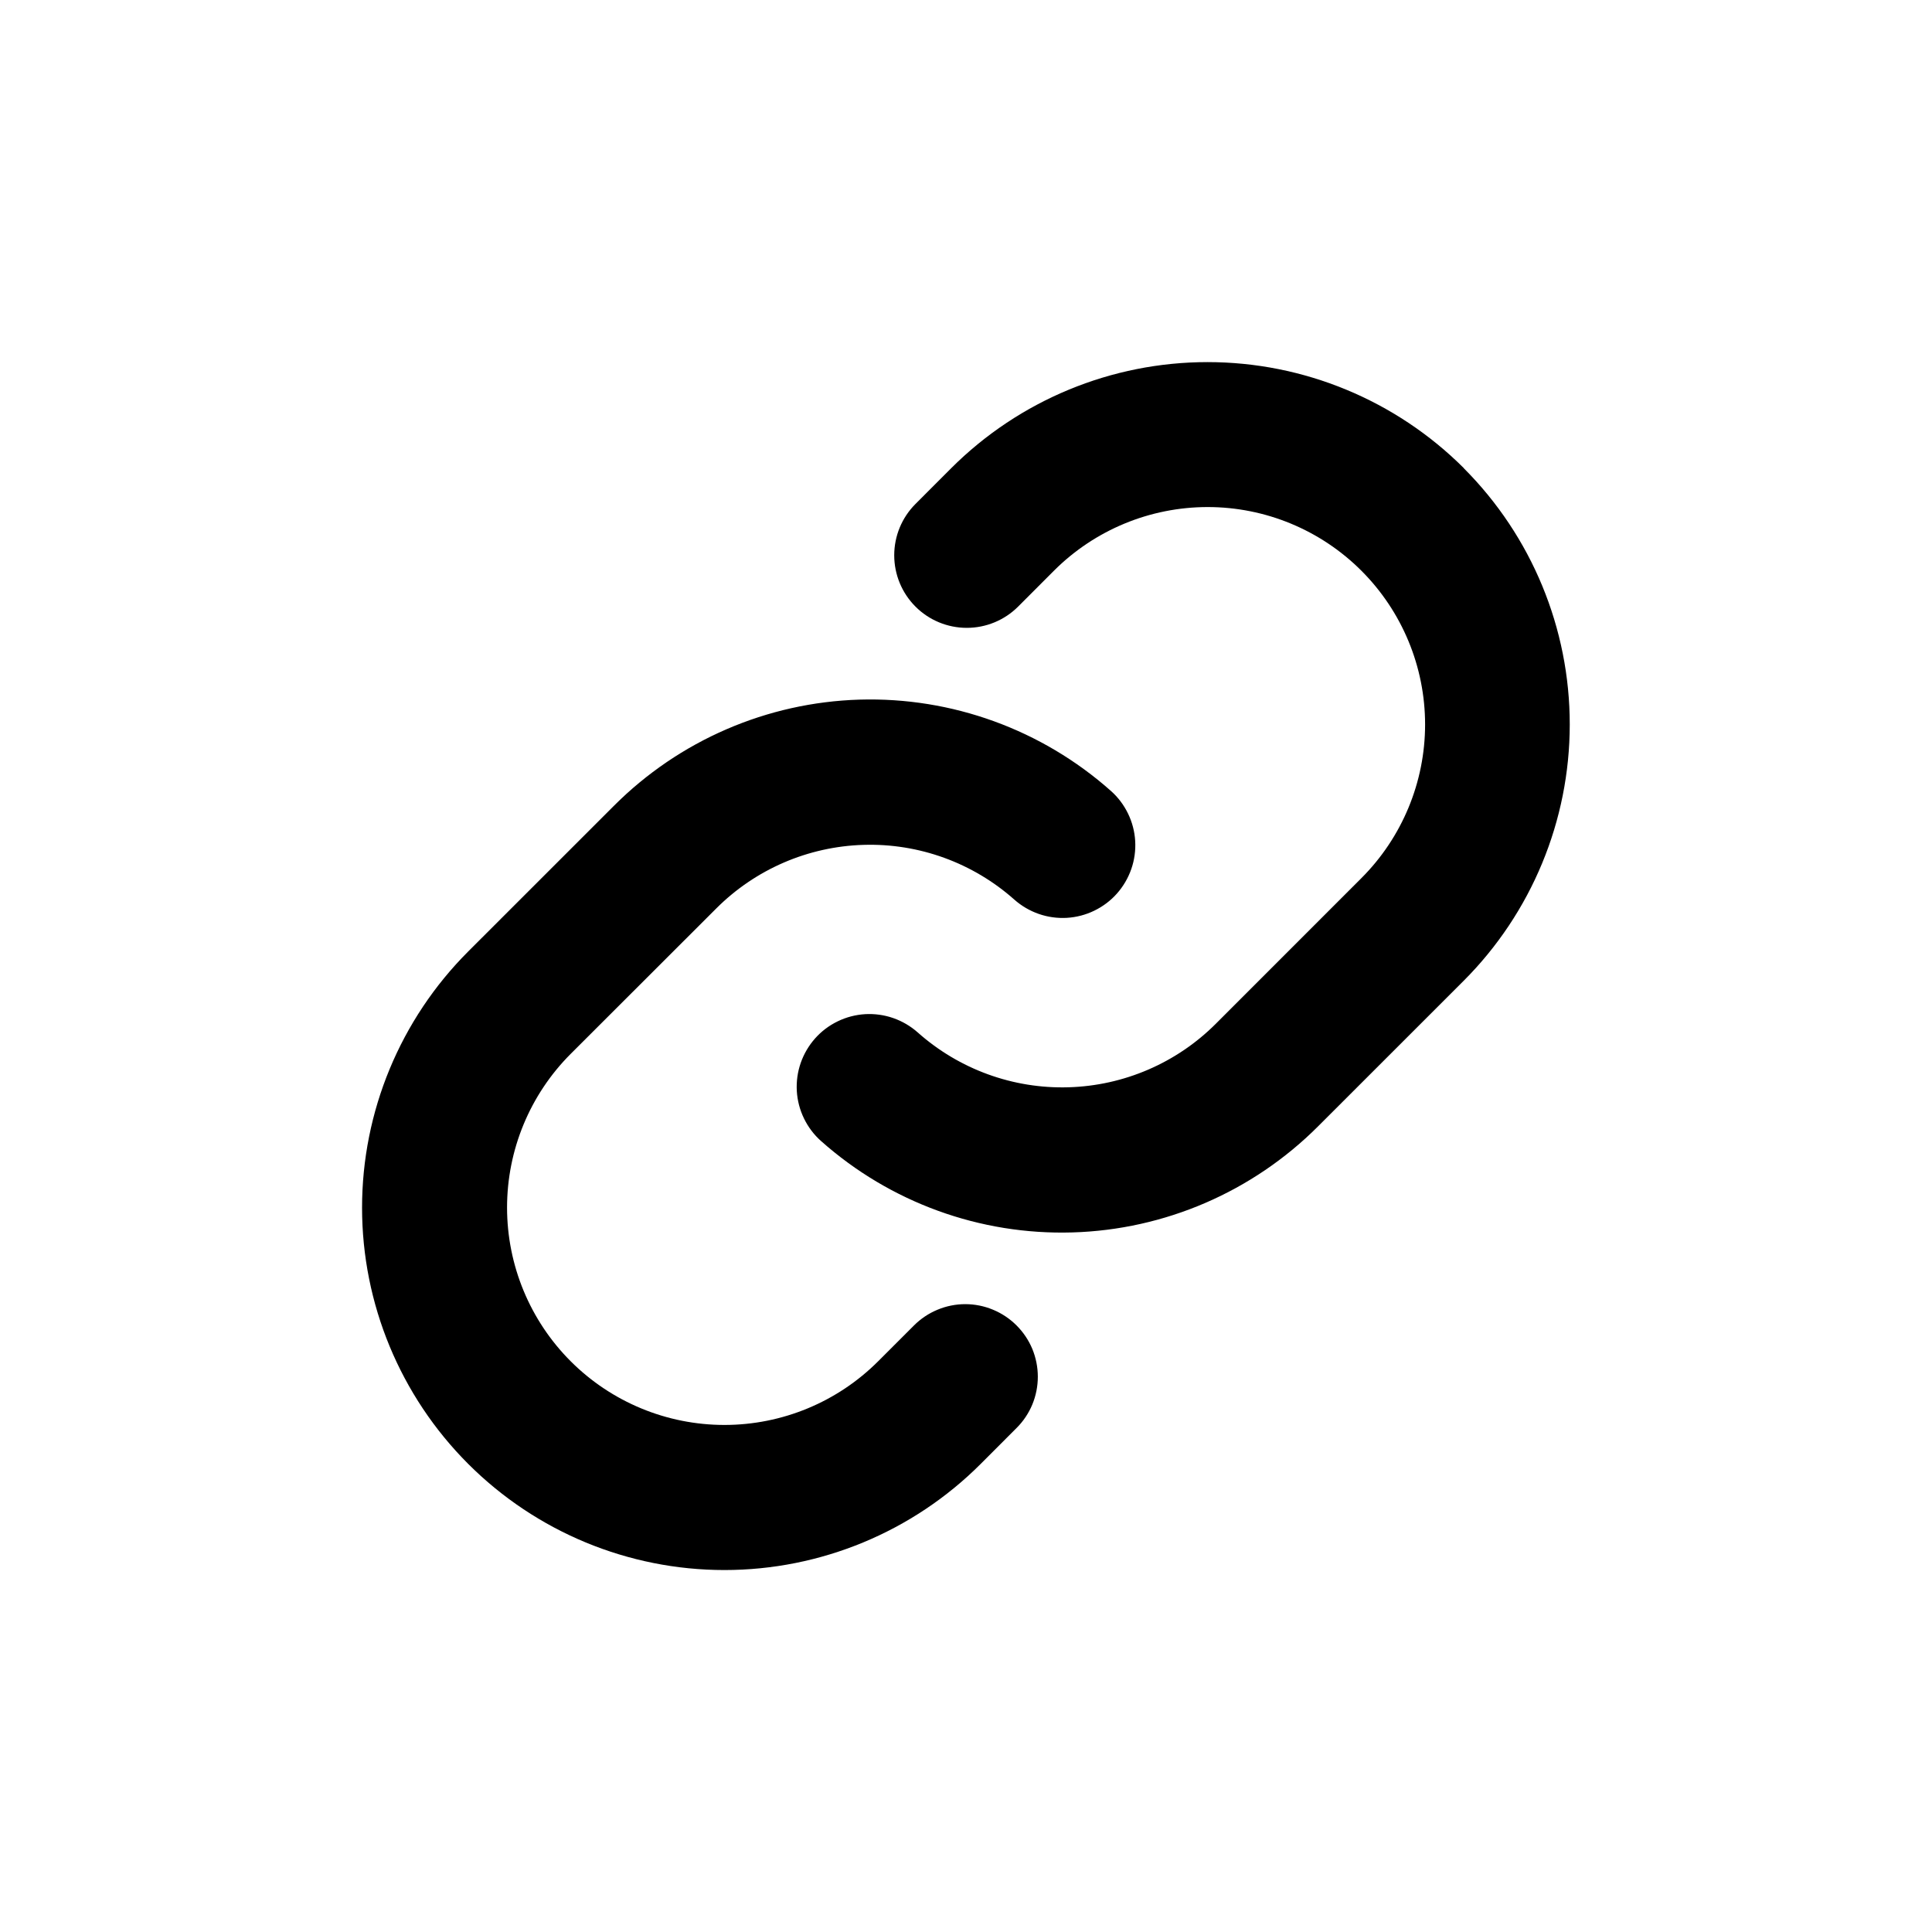 <svg width="40" height="40" viewBox="0 0 40 40" fill="none" xmlns="http://www.w3.org/2000/svg">
<path d="M21.046 27.441C21.186 27.581 21.297 27.746 21.373 27.928C21.448 28.111 21.487 28.306 21.487 28.504C21.487 28.701 21.448 28.897 21.373 29.079C21.297 29.261 21.186 29.427 21.046 29.566L20.304 30.309C18.897 31.716 16.988 32.506 14.999 32.506C13.009 32.506 11.101 31.716 9.694 30.309C8.287 28.902 7.496 26.994 7.496 25.004C7.496 23.014 8.287 21.106 9.694 19.699L12.709 16.685C14.061 15.33 15.88 14.543 17.793 14.485C19.706 14.428 21.569 15.104 23 16.375C23.148 16.506 23.268 16.666 23.354 16.843C23.441 17.021 23.491 17.214 23.503 17.412C23.514 17.609 23.487 17.807 23.422 17.993C23.357 18.18 23.256 18.352 23.125 18.5C22.994 18.648 22.834 18.768 22.657 18.854C22.479 18.941 22.286 18.991 22.088 19.003C21.891 19.014 21.693 18.987 21.507 18.922C21.32 18.857 21.148 18.756 21 18.625C20.142 17.863 19.025 17.457 17.878 17.492C16.731 17.526 15.64 17.997 14.829 18.809L11.816 21.819C10.972 22.663 10.498 23.808 10.498 25.001C10.498 26.195 10.972 27.34 11.816 28.184C12.66 29.028 13.805 29.502 14.999 29.502C16.192 29.502 17.337 29.028 18.181 28.184L18.924 27.441C19.063 27.302 19.229 27.191 19.411 27.116C19.593 27.04 19.788 27.001 19.985 27.001C20.182 27.001 20.377 27.04 20.559 27.116C20.741 27.191 20.907 27.302 21.046 27.441ZM30.306 9.691C28.898 8.286 26.99 7.497 25.001 7.497C23.012 7.497 21.104 8.286 19.696 9.691L18.954 10.434C18.672 10.716 18.514 11.098 18.514 11.496C18.514 11.895 18.672 12.277 18.954 12.559C19.235 12.841 19.618 12.999 20.016 12.999C20.415 12.999 20.797 12.841 21.079 12.559L21.821 11.816C22.665 10.972 23.81 10.498 25.004 10.498C26.197 10.498 27.342 10.972 28.186 11.816C29.03 12.66 29.505 13.805 29.505 14.999C29.505 16.192 29.03 17.337 28.186 18.181L25.172 21.196C24.36 22.008 23.269 22.478 22.122 22.511C20.974 22.545 19.858 22.138 19 21.375C18.852 21.244 18.68 21.143 18.493 21.078C18.307 21.013 18.109 20.986 17.912 20.997C17.714 21.009 17.521 21.059 17.343 21.146C17.165 21.232 17.006 21.352 16.875 21.5C16.744 21.648 16.643 21.82 16.578 22.007C16.513 22.193 16.486 22.391 16.497 22.588C16.509 22.786 16.559 22.979 16.646 23.157C16.732 23.334 16.852 23.494 17 23.625C18.43 24.896 20.292 25.573 22.204 25.516C24.116 25.46 25.935 24.674 27.288 23.321L30.302 20.308C31.709 18.9 32.499 16.991 32.5 15.001C32.501 13.011 31.712 11.102 30.306 9.694V9.691Z" fill="black"/>
</svg>
